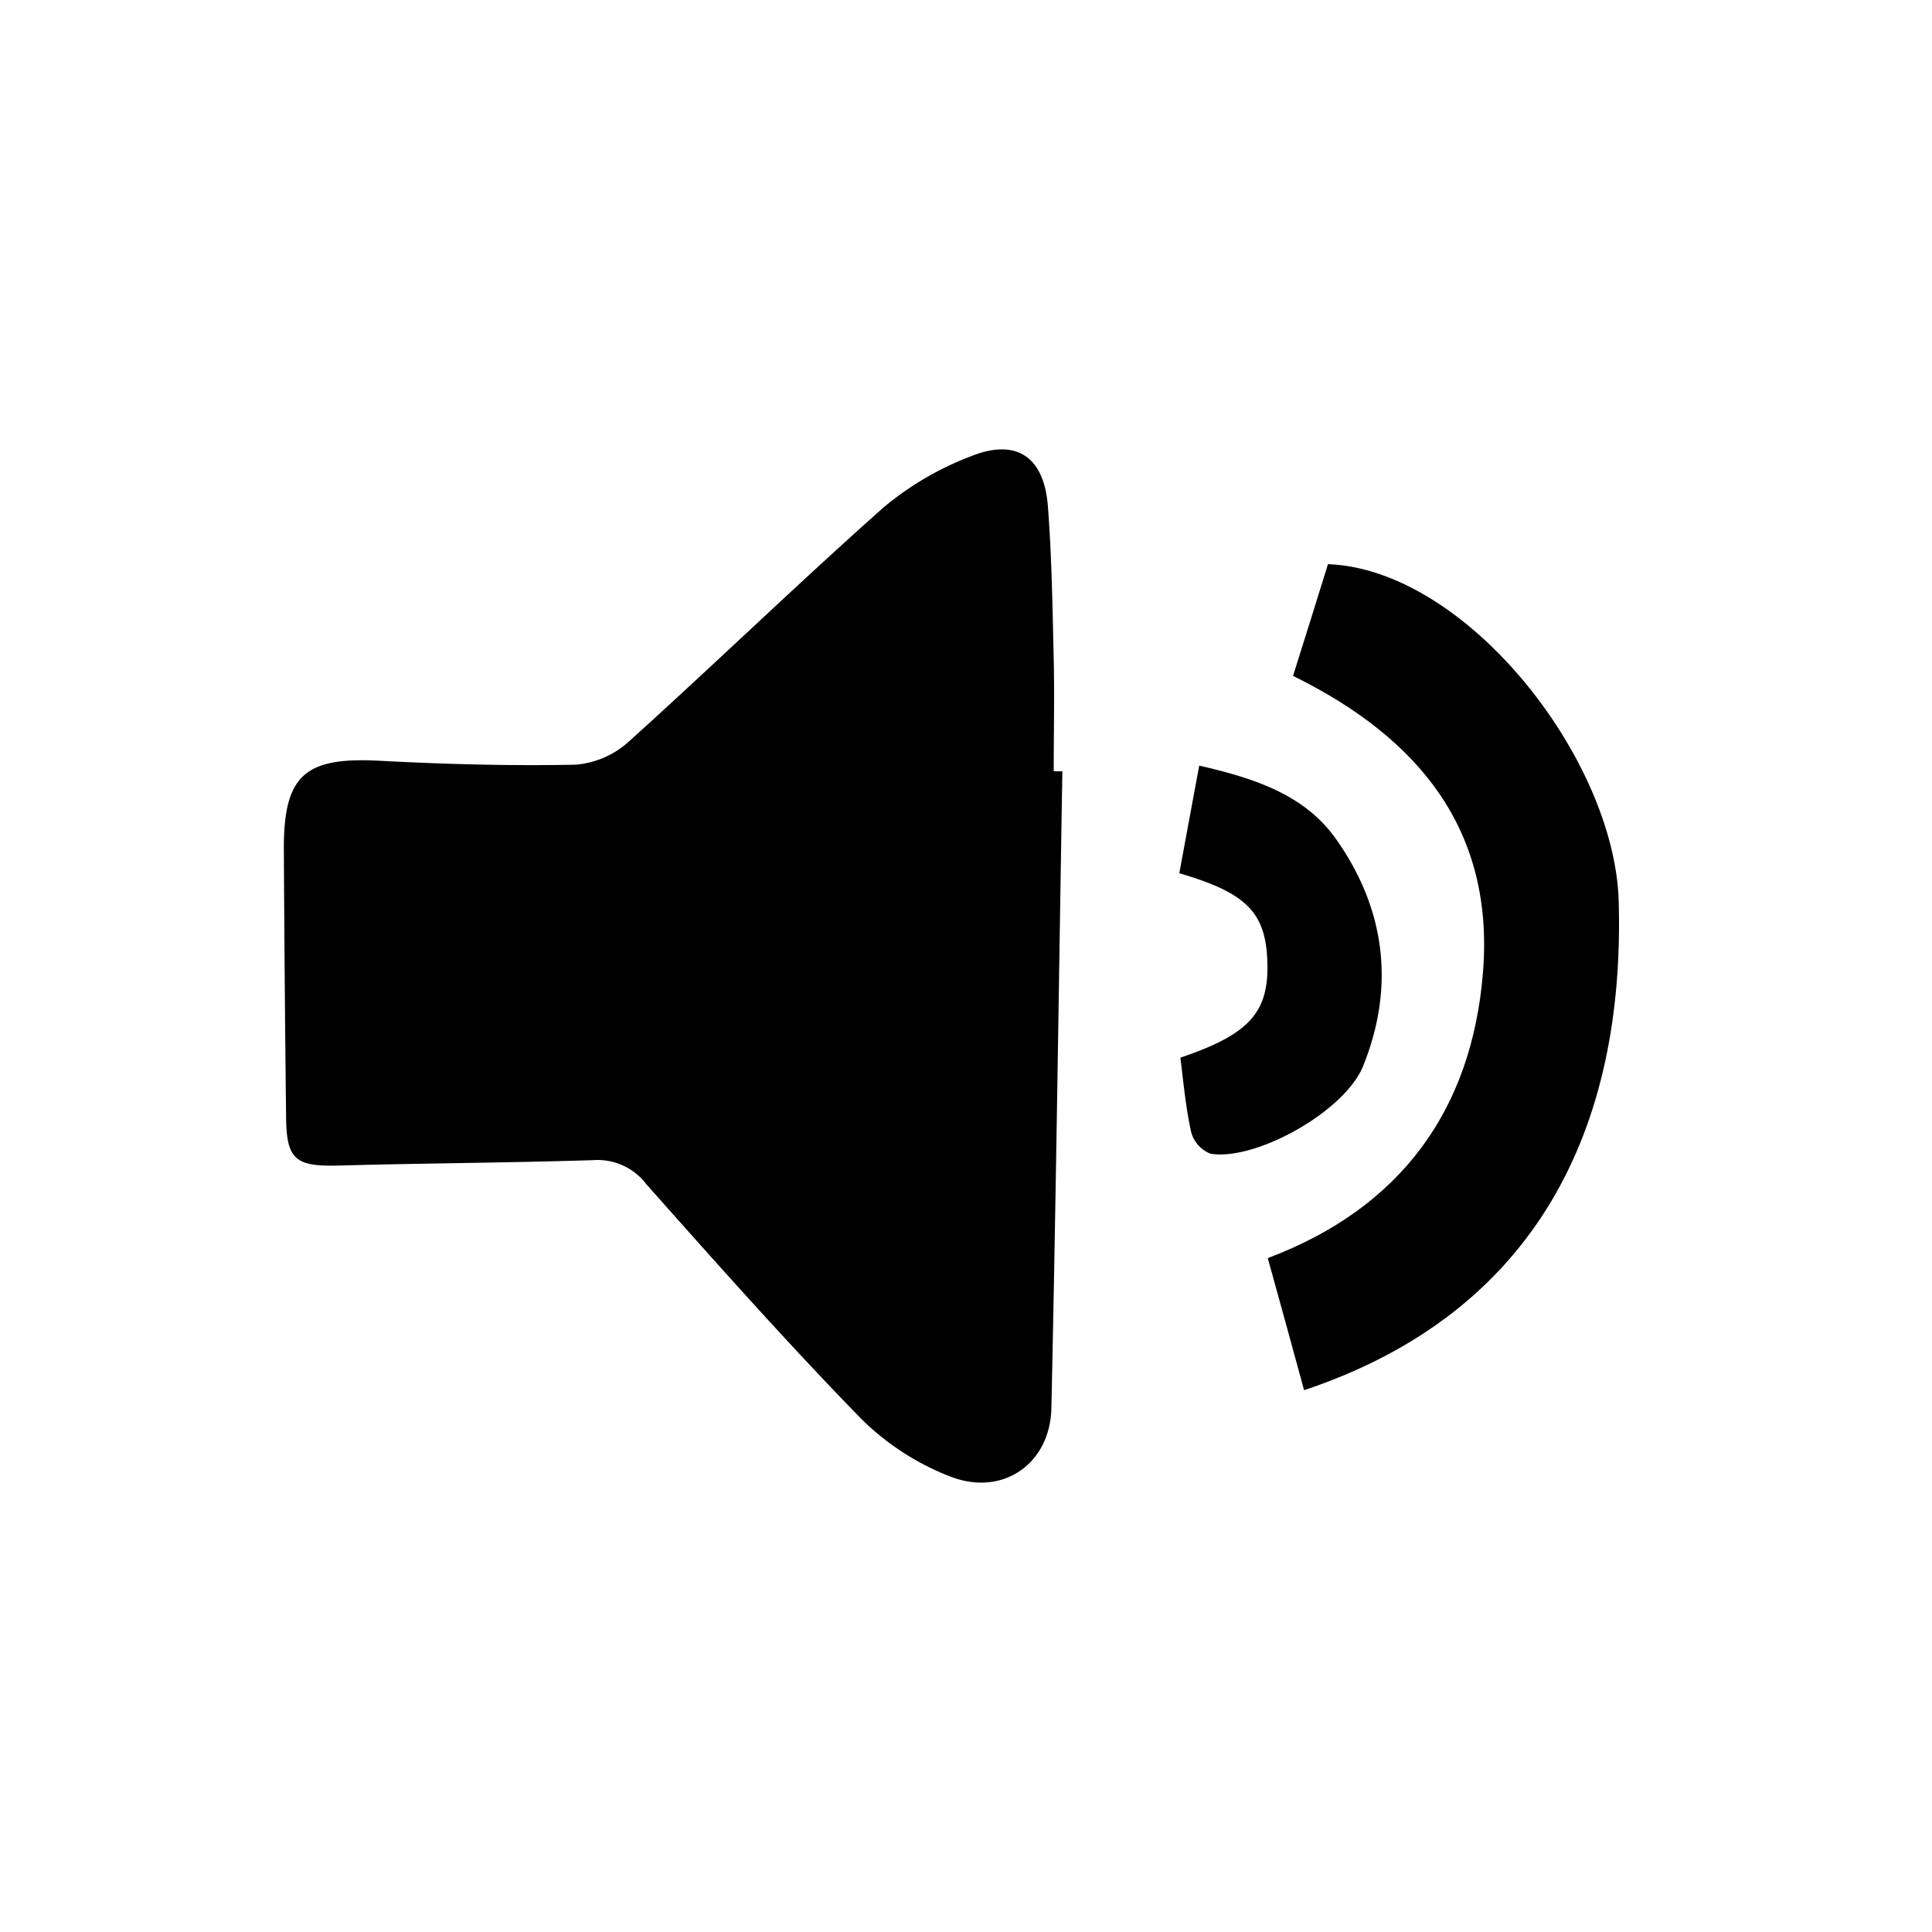 <svg id="Layer_16" data-name="Layer 16" xmlns="http://www.w3.org/2000/svg" viewBox="0 0 250 250"><title>sound-mode</title><path d="M137.47,99.81c-.46,27.46-.82,54.93-1.42,82.39-.15,7.21-6.29,11.51-13.09,8.86a33.57,33.57,0,0,1-11.64-7.59c-9.53-9.79-18.6-20-27.68-30.23a7.92,7.92,0,0,0-6.83-3.12c-11,.35-22,.4-32.95.7-5.61.15-6.78-.74-6.84-6.22q-.2-17.43-.29-34.87c0-9.45,2.77-11.79,12.35-11.29,8.46.45,17,.68,25.42.51a11.66,11.66,0,0,0,6.88-3c11.08-10,21.79-20.37,32.93-30.27a39.41,39.41,0,0,1,11.28-6.62c5.89-2.39,9.48,0,10,6.37.51,6.57.6,13.18.76,19.77.11,4.87,0,9.73,0,14.6Z"/><path d="M171.84,73c18,.7,37.09,25.22,37.62,43.6.83,29.14-10.43,53.18-40.71,63.29-1.52-5.54-3-11-4.7-17.09,17.16-6.47,26.38-19.1,27.84-36.89,1.53-18.52-8.32-30.46-24.57-38.45C168.85,82.62,170.32,77.89,171.84,73Z"/><path d="M152.6,113c.87-4.69,1.68-9.1,2.58-13.93,7.09,1.63,13.6,3.73,17.66,9.45,6.4,9,7.73,19.09,3.54,29.44-2.37,5.87-13.9,12.29-19.74,11.33a4.18,4.18,0,0,1-2.5-2.79c-.71-3.18-1-6.46-1.4-9.64,8.88-3,11.44-5.82,11.26-12.28S161.37,115.55,152.6,113Z"/></svg>
